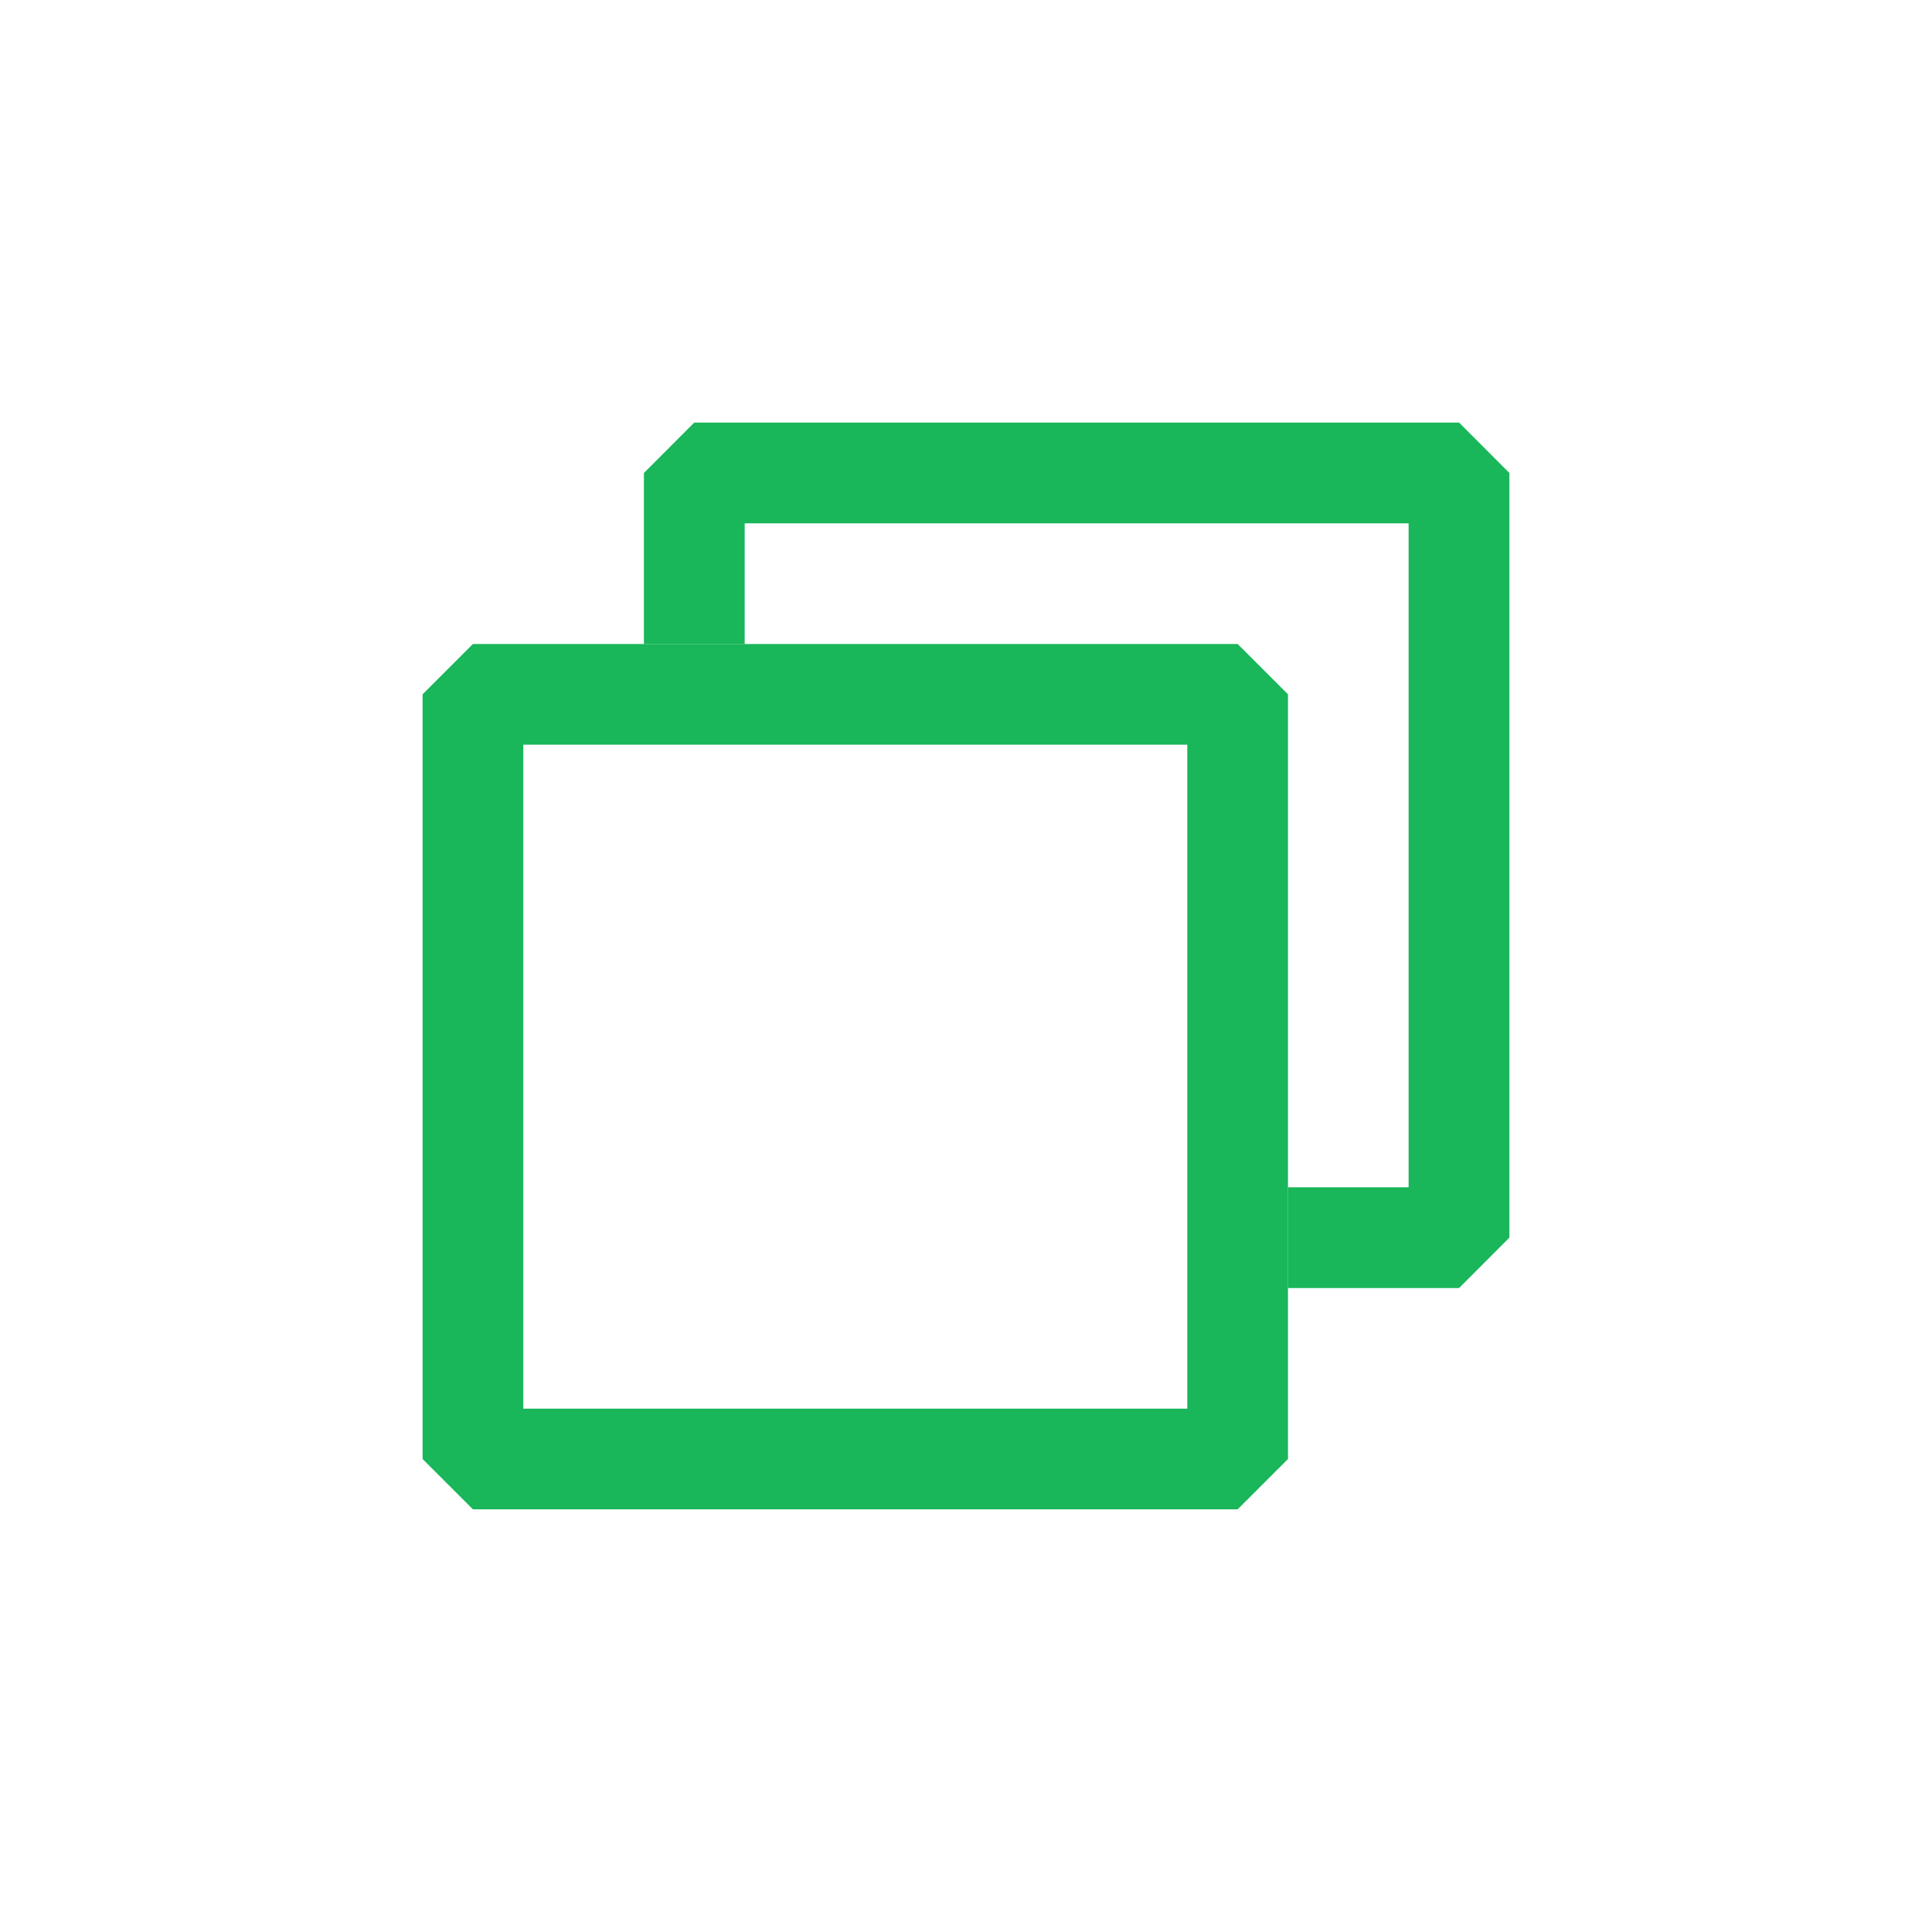 <?xml version='1.0' encoding='UTF-8' standalone='no'?>
<svg baseProfile="tiny" height="12.7mm" version="1.2" viewBox="0 0 96 96" width="12.7mm" xmlns="http://www.w3.org/2000/svg" xmlns:xlink="http://www.w3.org/1999/xlink">
    <style id="current-color-scheme" type="text/css">.ColorScheme-Text {color:#00ae49;}</style>
    <title>Qt SVG Document</title>
    <desc>Auto-generated by Klassy window decoration</desc>
    <defs/>
    <g fill="none" fill-rule="evenodd" stroke="black" stroke-linecap="square" stroke-linejoin="bevel" stroke-width="1">
        <g fill="#00ae49" fill-opacity="0.9" font-family="Noto Sans" font-size="26.667" font-style="normal" font-weight="400" stroke="none" transform="matrix(5.333,0,0,5.333,23.5,34.5)">
            <path d="M0,-0.469 L7.125,-0.469 L7.594,0 L7.594,7.125 L7.125,7.594 L0,7.594 L-0.469,7.125 L-0.469,0 L0,-0.469 M0.469,0 L0.469,7.125 L0,7.125 L0,6.656 L7.125,6.656 L7.125,7.125 L6.656,7.125 L6.656,0 L7.125,0 L7.125,0.469 L0,0.469 L0,0 L0.469,0" fill-rule="nonzero" vector-effect="none"/>
        </g>
        <g fill="#00ae49" fill-opacity="0.9" font-family="Noto Sans" font-size="26.667" font-style="normal" font-weight="400" stroke="none" transform="matrix(5.333,0,0,5.333,23.5,34.5)">
            <path d="M1.593,-0.469 L1.593,-2.062 L2.062,-2.532 L9.188,-2.532 L9.657,-2.062 L9.657,5.062 L9.188,5.532 L7.594,5.532 L7.594,4.593 L9.188,4.593 L9.188,5.062 L8.718,5.062 L8.718,-2.062 L9.188,-2.062 L9.188,-1.593 L2.062,-1.593 L2.062,-2.062 L2.532,-2.062 L2.532,-0.469 L1.593,-0.469" fill-rule="nonzero" vector-effect="none"/>
        </g>
    </g>
</svg>
